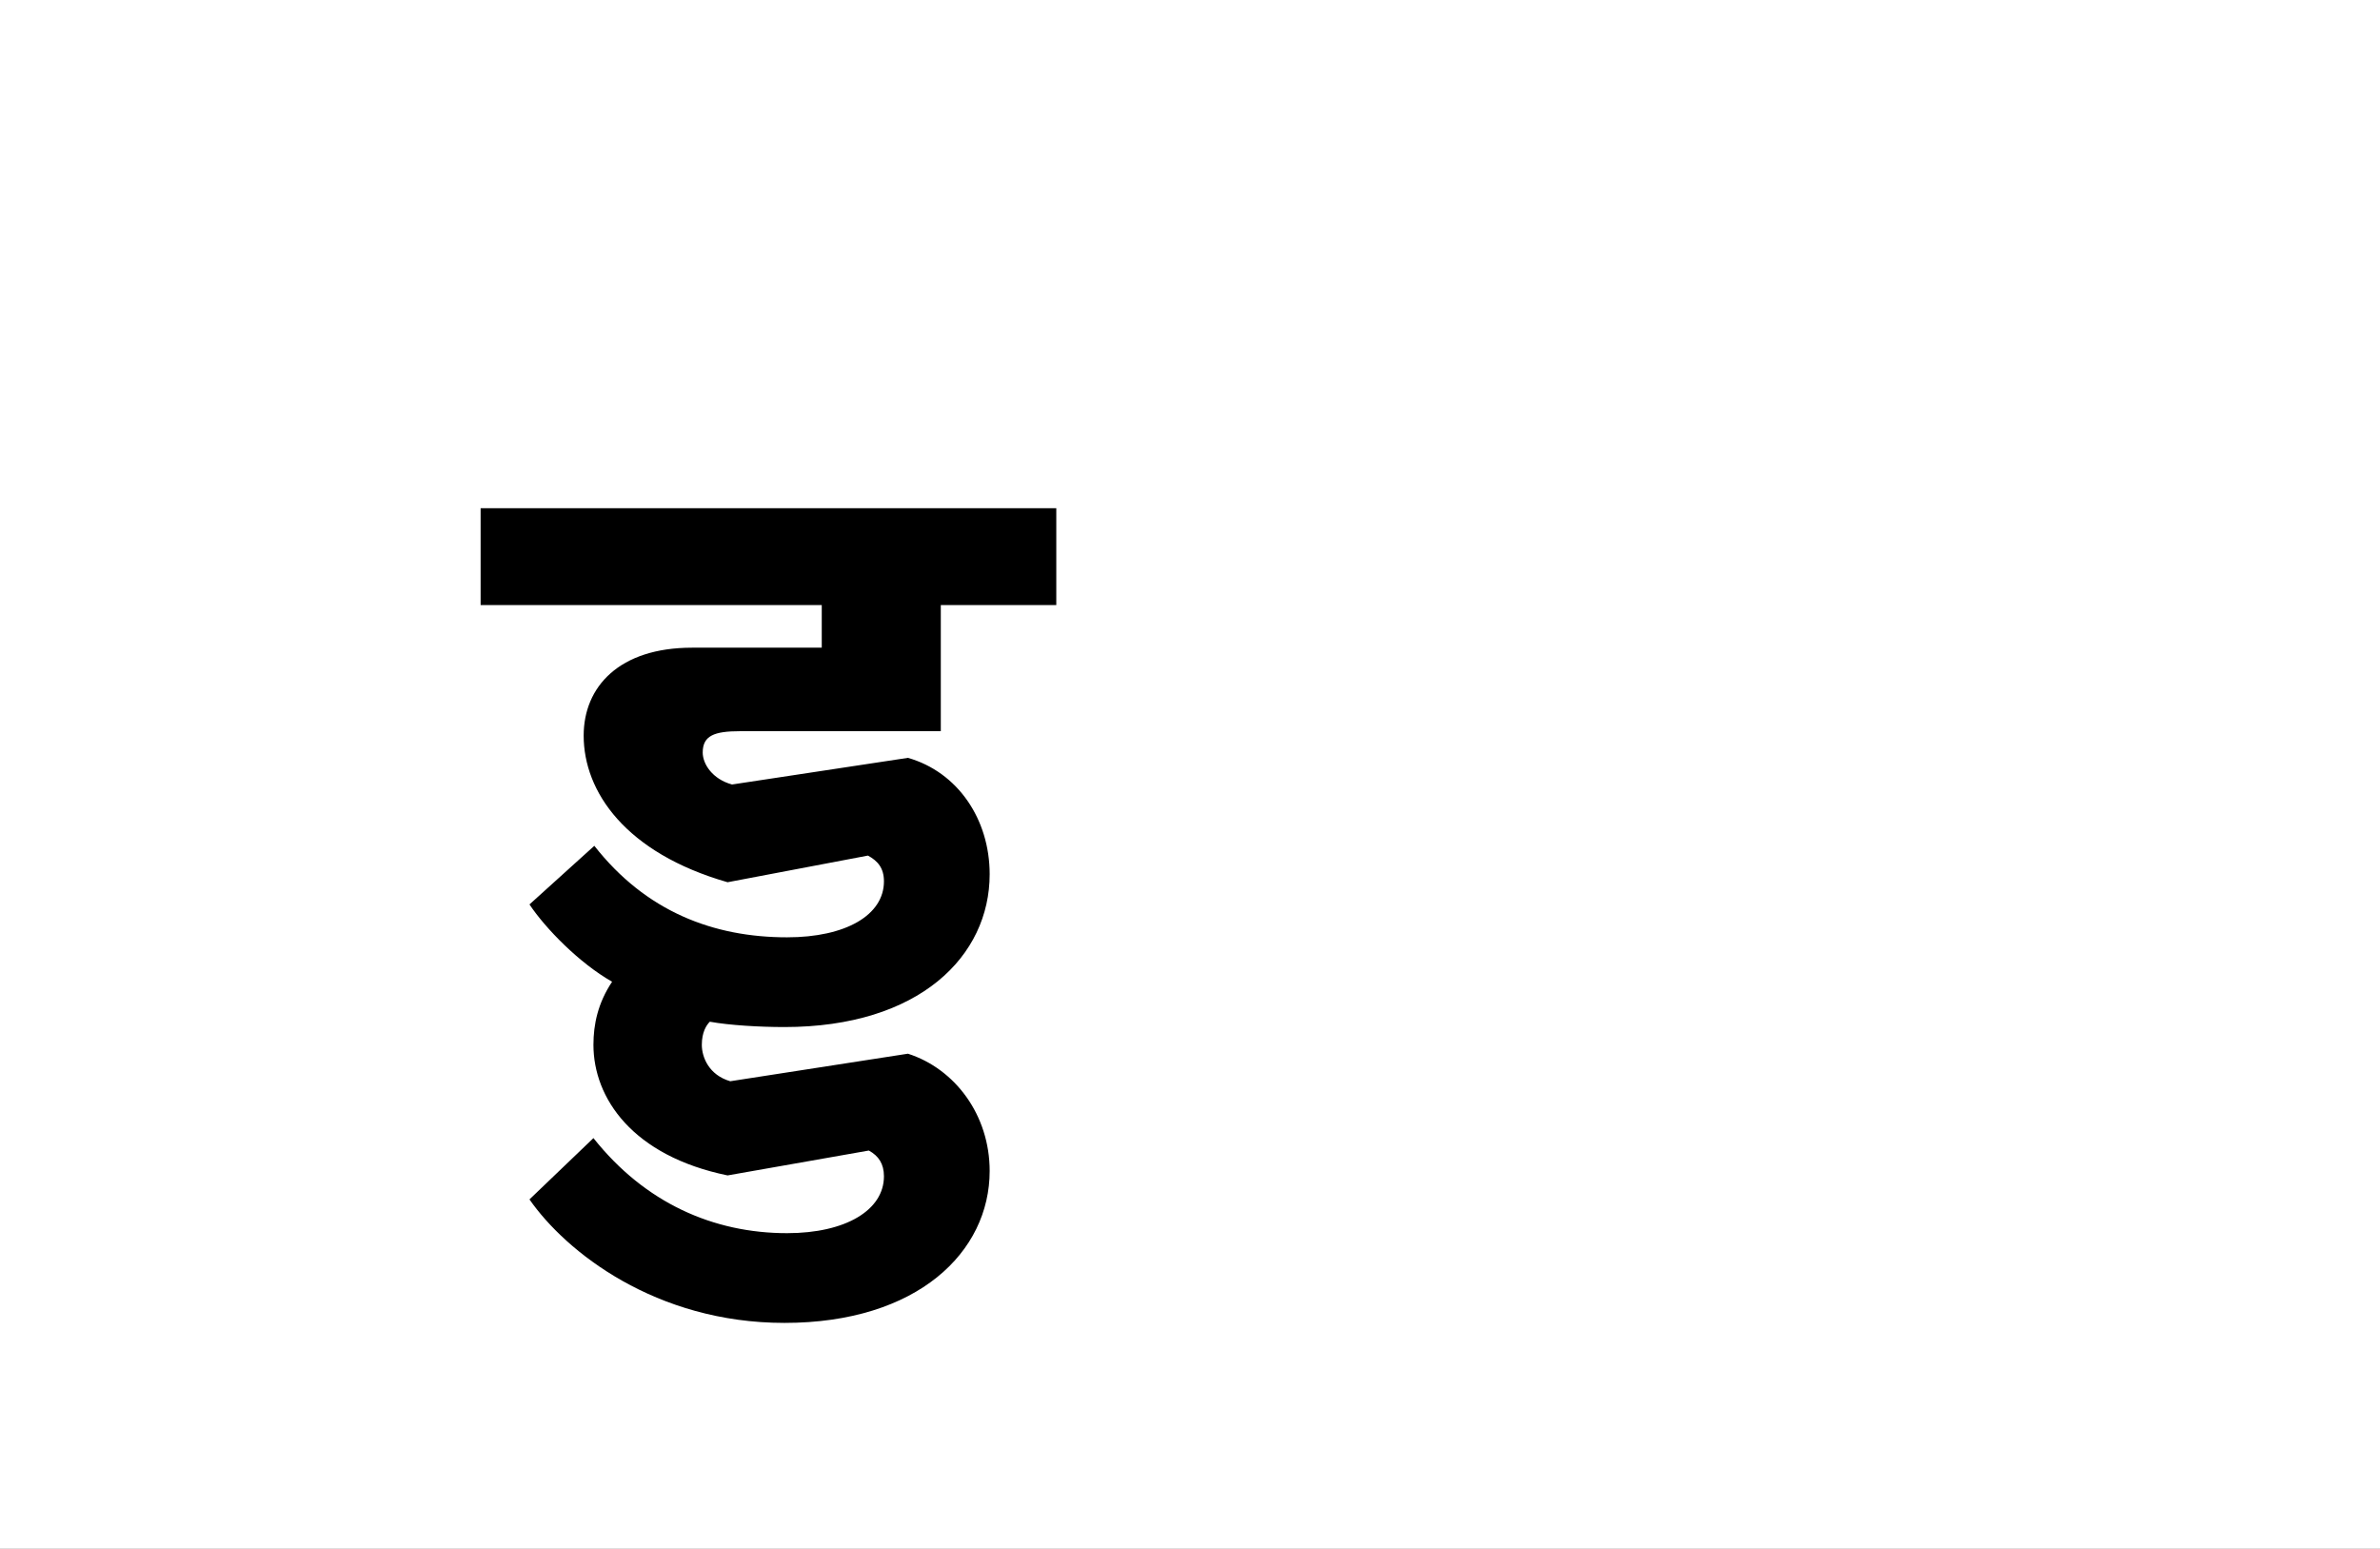 <?xml version="1.0" encoding="UTF-8"?>
<svg height="1743" version="1.1" width="2679" xmlns="http://www.w3.org/2000/svg" xmlns:xlink="http://www.w3.org/1999/xlink">
 <rect width="100%" height="100%" fill="#808080" stroke="none"/>
 <path d="M0,0 l2679,0 l0,1743 l-2679,0 Z M0,0" fill="rgb(255,255,255)" transform="matrix(1,0,0,-1,0,1743)"/>
 <path d="M25,225 c18,-27,56,-66,93,-87 c-16,-24,-21,-48,-21,-71 c0,-60,44,-125,151,-147 l159,28 c11,-6,17,-15,17,-29 c0,-38,-43,-64,-109,-64 c-83,0,-160,34,-218,107 l-72,-69 c41,-59,142,-139,287,-139 c150,0,231,80,231,171 c0,63,-39,115,-92,132 l-200,-31 c-24,7,-32,27,-32,41 c0,14,5,22,9,26 c22,-4,56,-6,84,-6 c152,0,231,80,231,172 c0,62,-36,115,-92,131 l-198,-30 c-22,6,-33,23,-33,36 c0,19,13,24,42,24 l226,0 l0,142 l130,0 l0,109 l-648,0 l0,-109 l384,0 l0,-48 l-146,0 c-82,0,-122,-44,-122,-99 c0,-63,47,-132,162,-165 l158,30 c11,-6,18,-14,18,-29 c0,-38,-43,-63,-109,-63 c-83,0,-159,29,-217,103 Z M25,225" fill="rgb(0,0,0)" transform="matrix(1,0,0,-1,571,1243)"/>
</svg>
